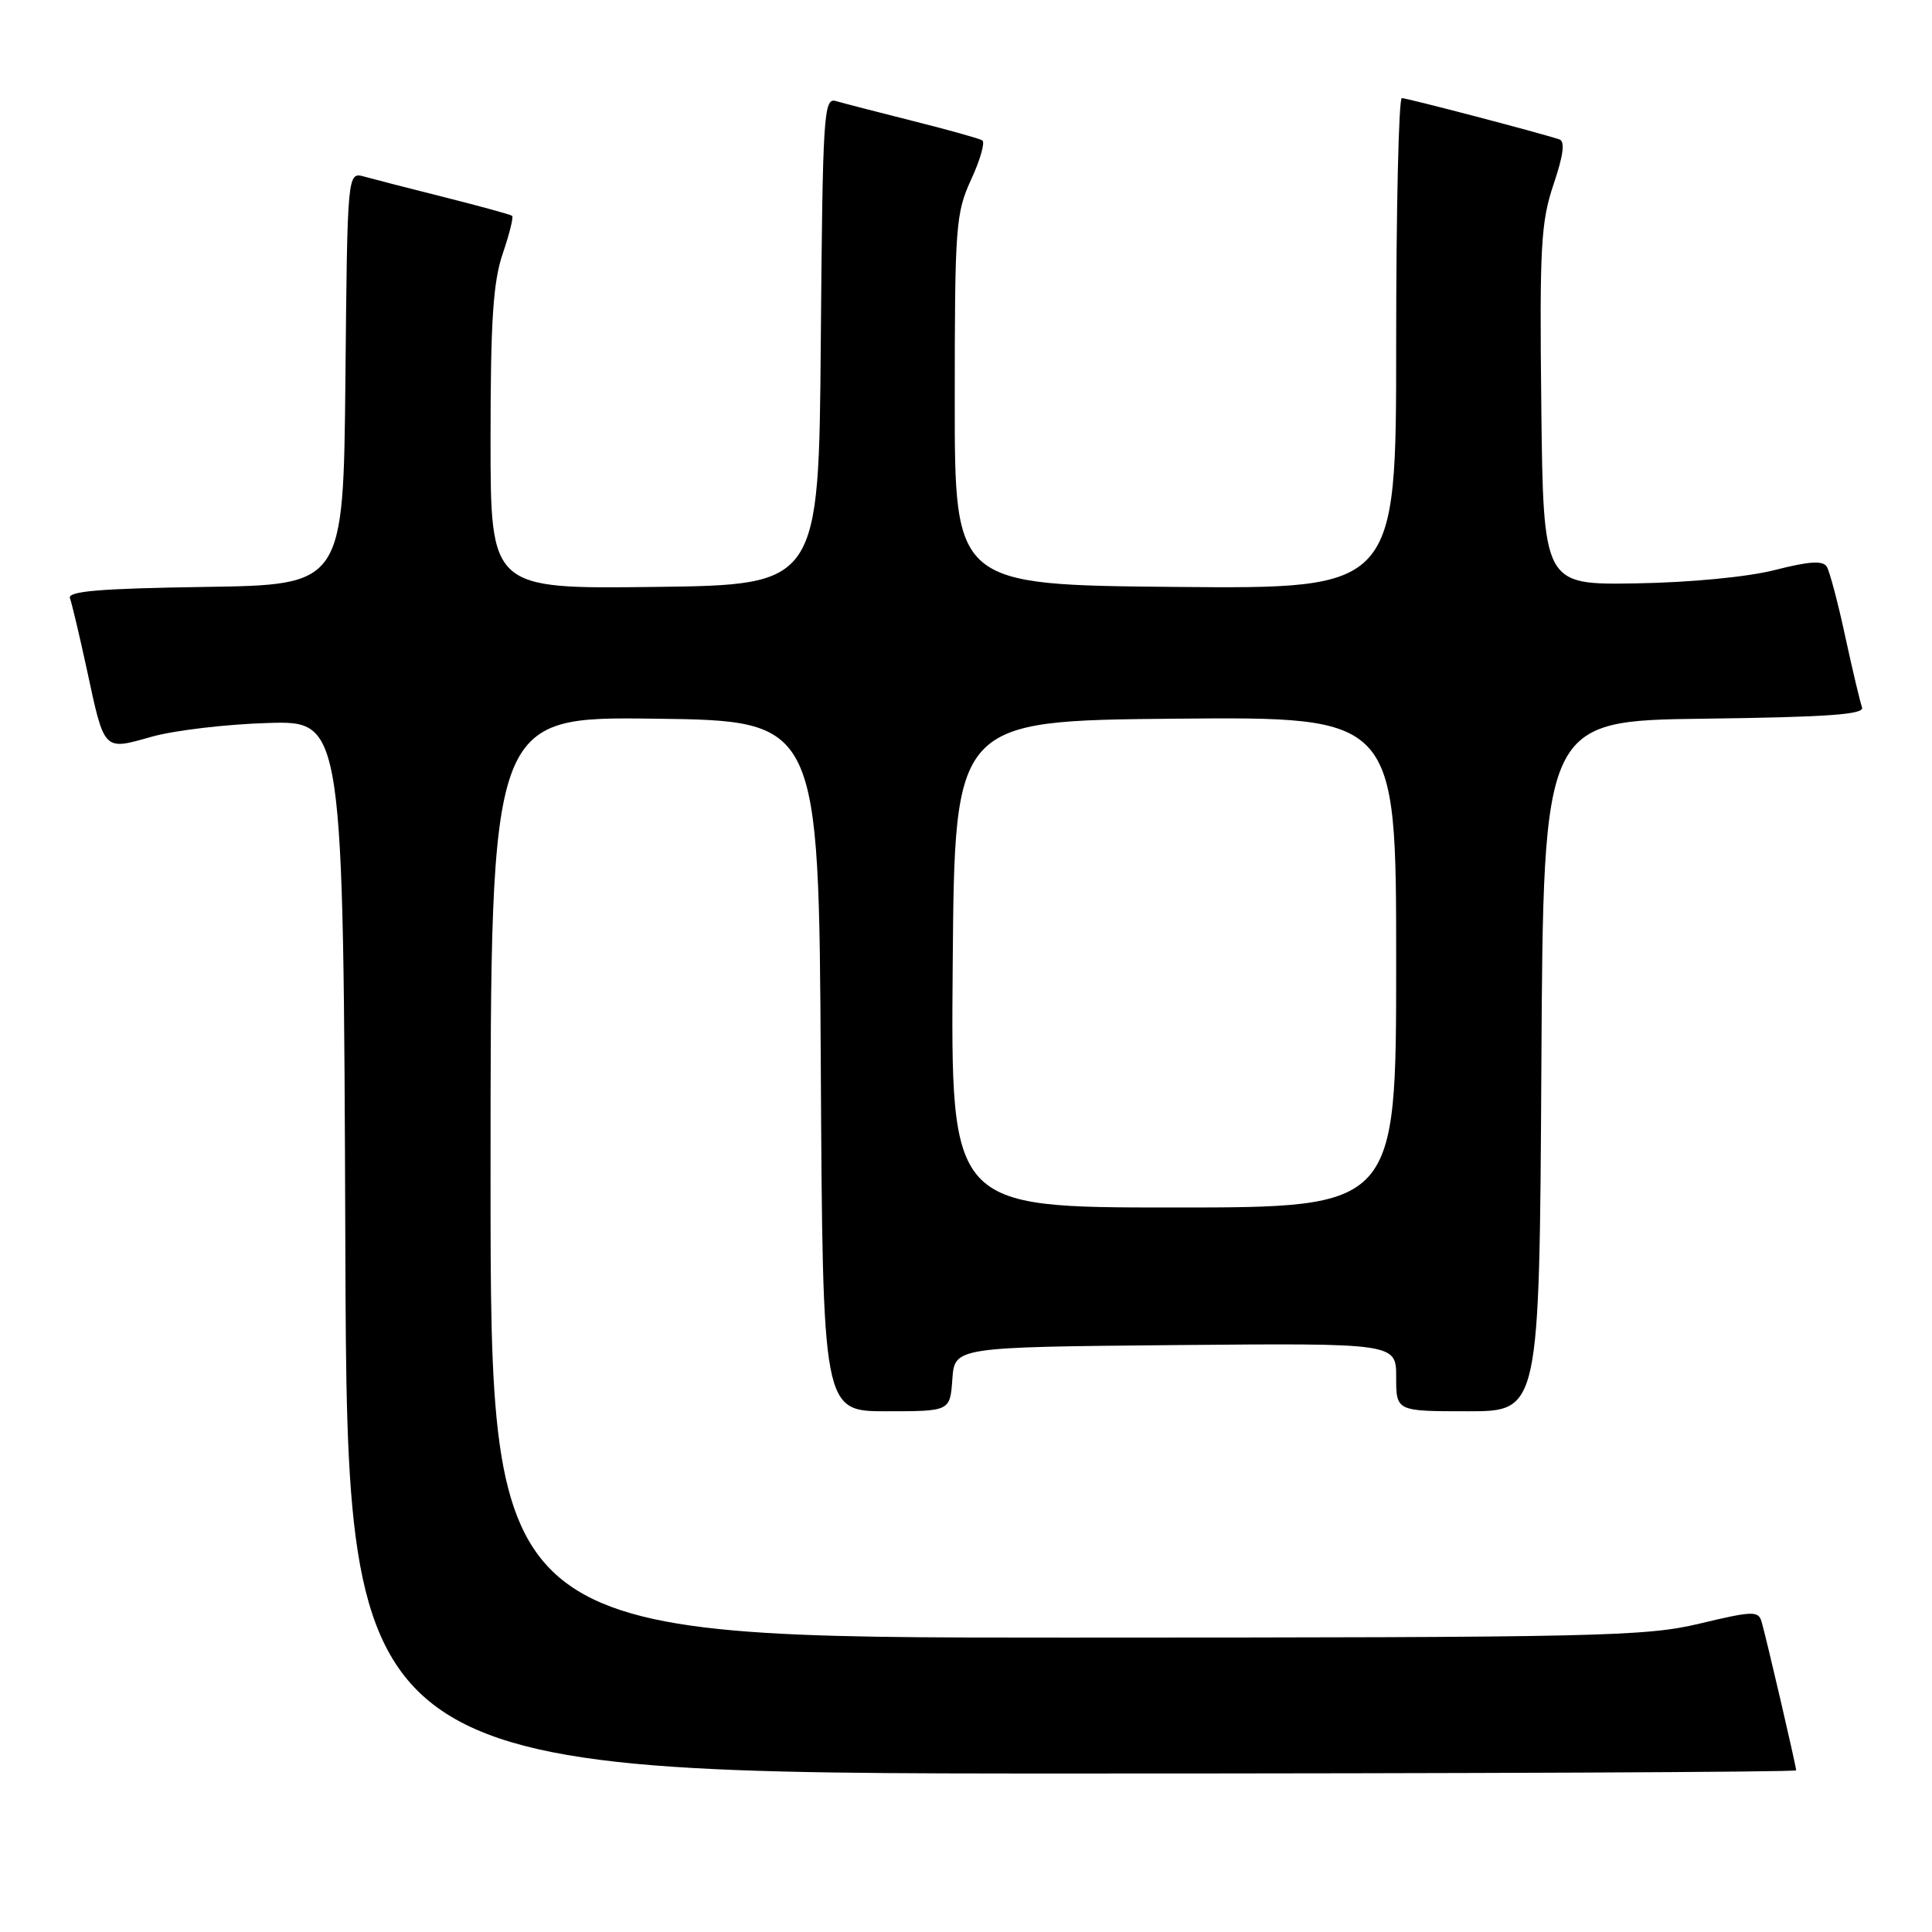 <?xml version="1.0" encoding="UTF-8" standalone="no"?>
<!DOCTYPE svg PUBLIC "-//W3C//DTD SVG 1.1//EN" "http://www.w3.org/Graphics/SVG/1.1/DTD/svg11.dtd" >
<svg xmlns="http://www.w3.org/2000/svg" xmlns:xlink="http://www.w3.org/1999/xlink" version="1.1" viewBox="0 0 256 256">
 <g >
 <path fill="currentColor"
d=" M 238.00 234.58 C 238.00 234.04 234.05 217.04 233.42 214.89 C 233.00 213.43 232.26 213.45 225.23 215.13 C 218.06 216.85 211.96 216.98 141.25 216.99 C 65.00 217.00 65.00 217.00 65.00 155.98 C 65.00 94.96 65.00 94.96 86.75 95.23 C 108.50 95.50 108.50 95.50 108.76 141.25 C 109.02 187.00 109.02 187.00 117.45 187.00 C 125.89 187.00 125.89 187.00 126.19 182.75 C 126.50 178.50 126.50 178.50 155.75 178.23 C 185.00 177.97 185.00 177.97 185.00 182.48 C 185.00 187.00 185.00 187.00 194.49 187.00 C 203.98 187.00 203.98 187.00 204.24 141.25 C 204.50 95.50 204.50 95.50 225.85 95.23 C 242.24 95.02 247.09 94.67 246.73 93.73 C 246.48 93.05 245.48 88.84 244.51 84.37 C 243.55 79.89 242.44 75.72 242.06 75.09 C 241.54 74.25 239.73 74.37 235.22 75.52 C 231.61 76.45 224.02 77.18 216.79 77.30 C 204.50 77.50 204.50 77.50 204.23 53.77 C 203.99 32.69 204.18 29.41 205.85 24.44 C 207.16 20.57 207.40 18.72 206.62 18.47 C 204.01 17.60 186.44 13.00 185.75 13.00 C 185.34 13.00 185.00 27.63 185.00 45.52 C 185.00 78.03 185.00 78.03 155.75 77.77 C 126.50 77.50 126.50 77.50 126.51 53.00 C 126.51 29.94 126.64 28.22 128.69 23.77 C 129.89 21.17 130.55 18.84 130.16 18.60 C 129.76 18.35 125.63 17.20 120.97 16.03 C 116.31 14.86 111.72 13.67 110.76 13.39 C 109.14 12.91 109.01 15.05 108.76 45.19 C 108.50 77.50 108.50 77.50 86.75 77.77 C 65.00 78.04 65.00 78.04 65.00 58.20 C 65.00 42.57 65.34 37.35 66.61 33.62 C 67.50 31.02 68.06 28.76 67.86 28.60 C 67.66 28.43 63.67 27.34 59.00 26.16 C 54.33 24.99 49.49 23.74 48.27 23.40 C 46.03 22.78 46.03 22.78 45.77 50.14 C 45.50 77.50 45.50 77.50 27.15 77.77 C 13.16 77.98 8.91 78.34 9.27 79.27 C 9.52 79.95 10.52 84.16 11.49 88.63 C 13.86 99.66 13.65 99.44 20.10 97.62 C 23.07 96.78 30.00 95.96 35.50 95.80 C 45.50 95.50 45.50 95.50 45.76 165.25 C 46.01 235.00 46.01 235.00 142.01 235.00 C 194.80 235.00 238.00 234.81 238.00 234.58 Z  M 126.24 127.75 C 126.50 95.50 126.50 95.50 155.75 95.23 C 185.00 94.97 185.00 94.97 185.00 127.48 C 185.00 160.00 185.00 160.00 155.49 160.00 C 125.97 160.00 125.97 160.00 126.24 127.75 Z "/>
</g>
</svg>